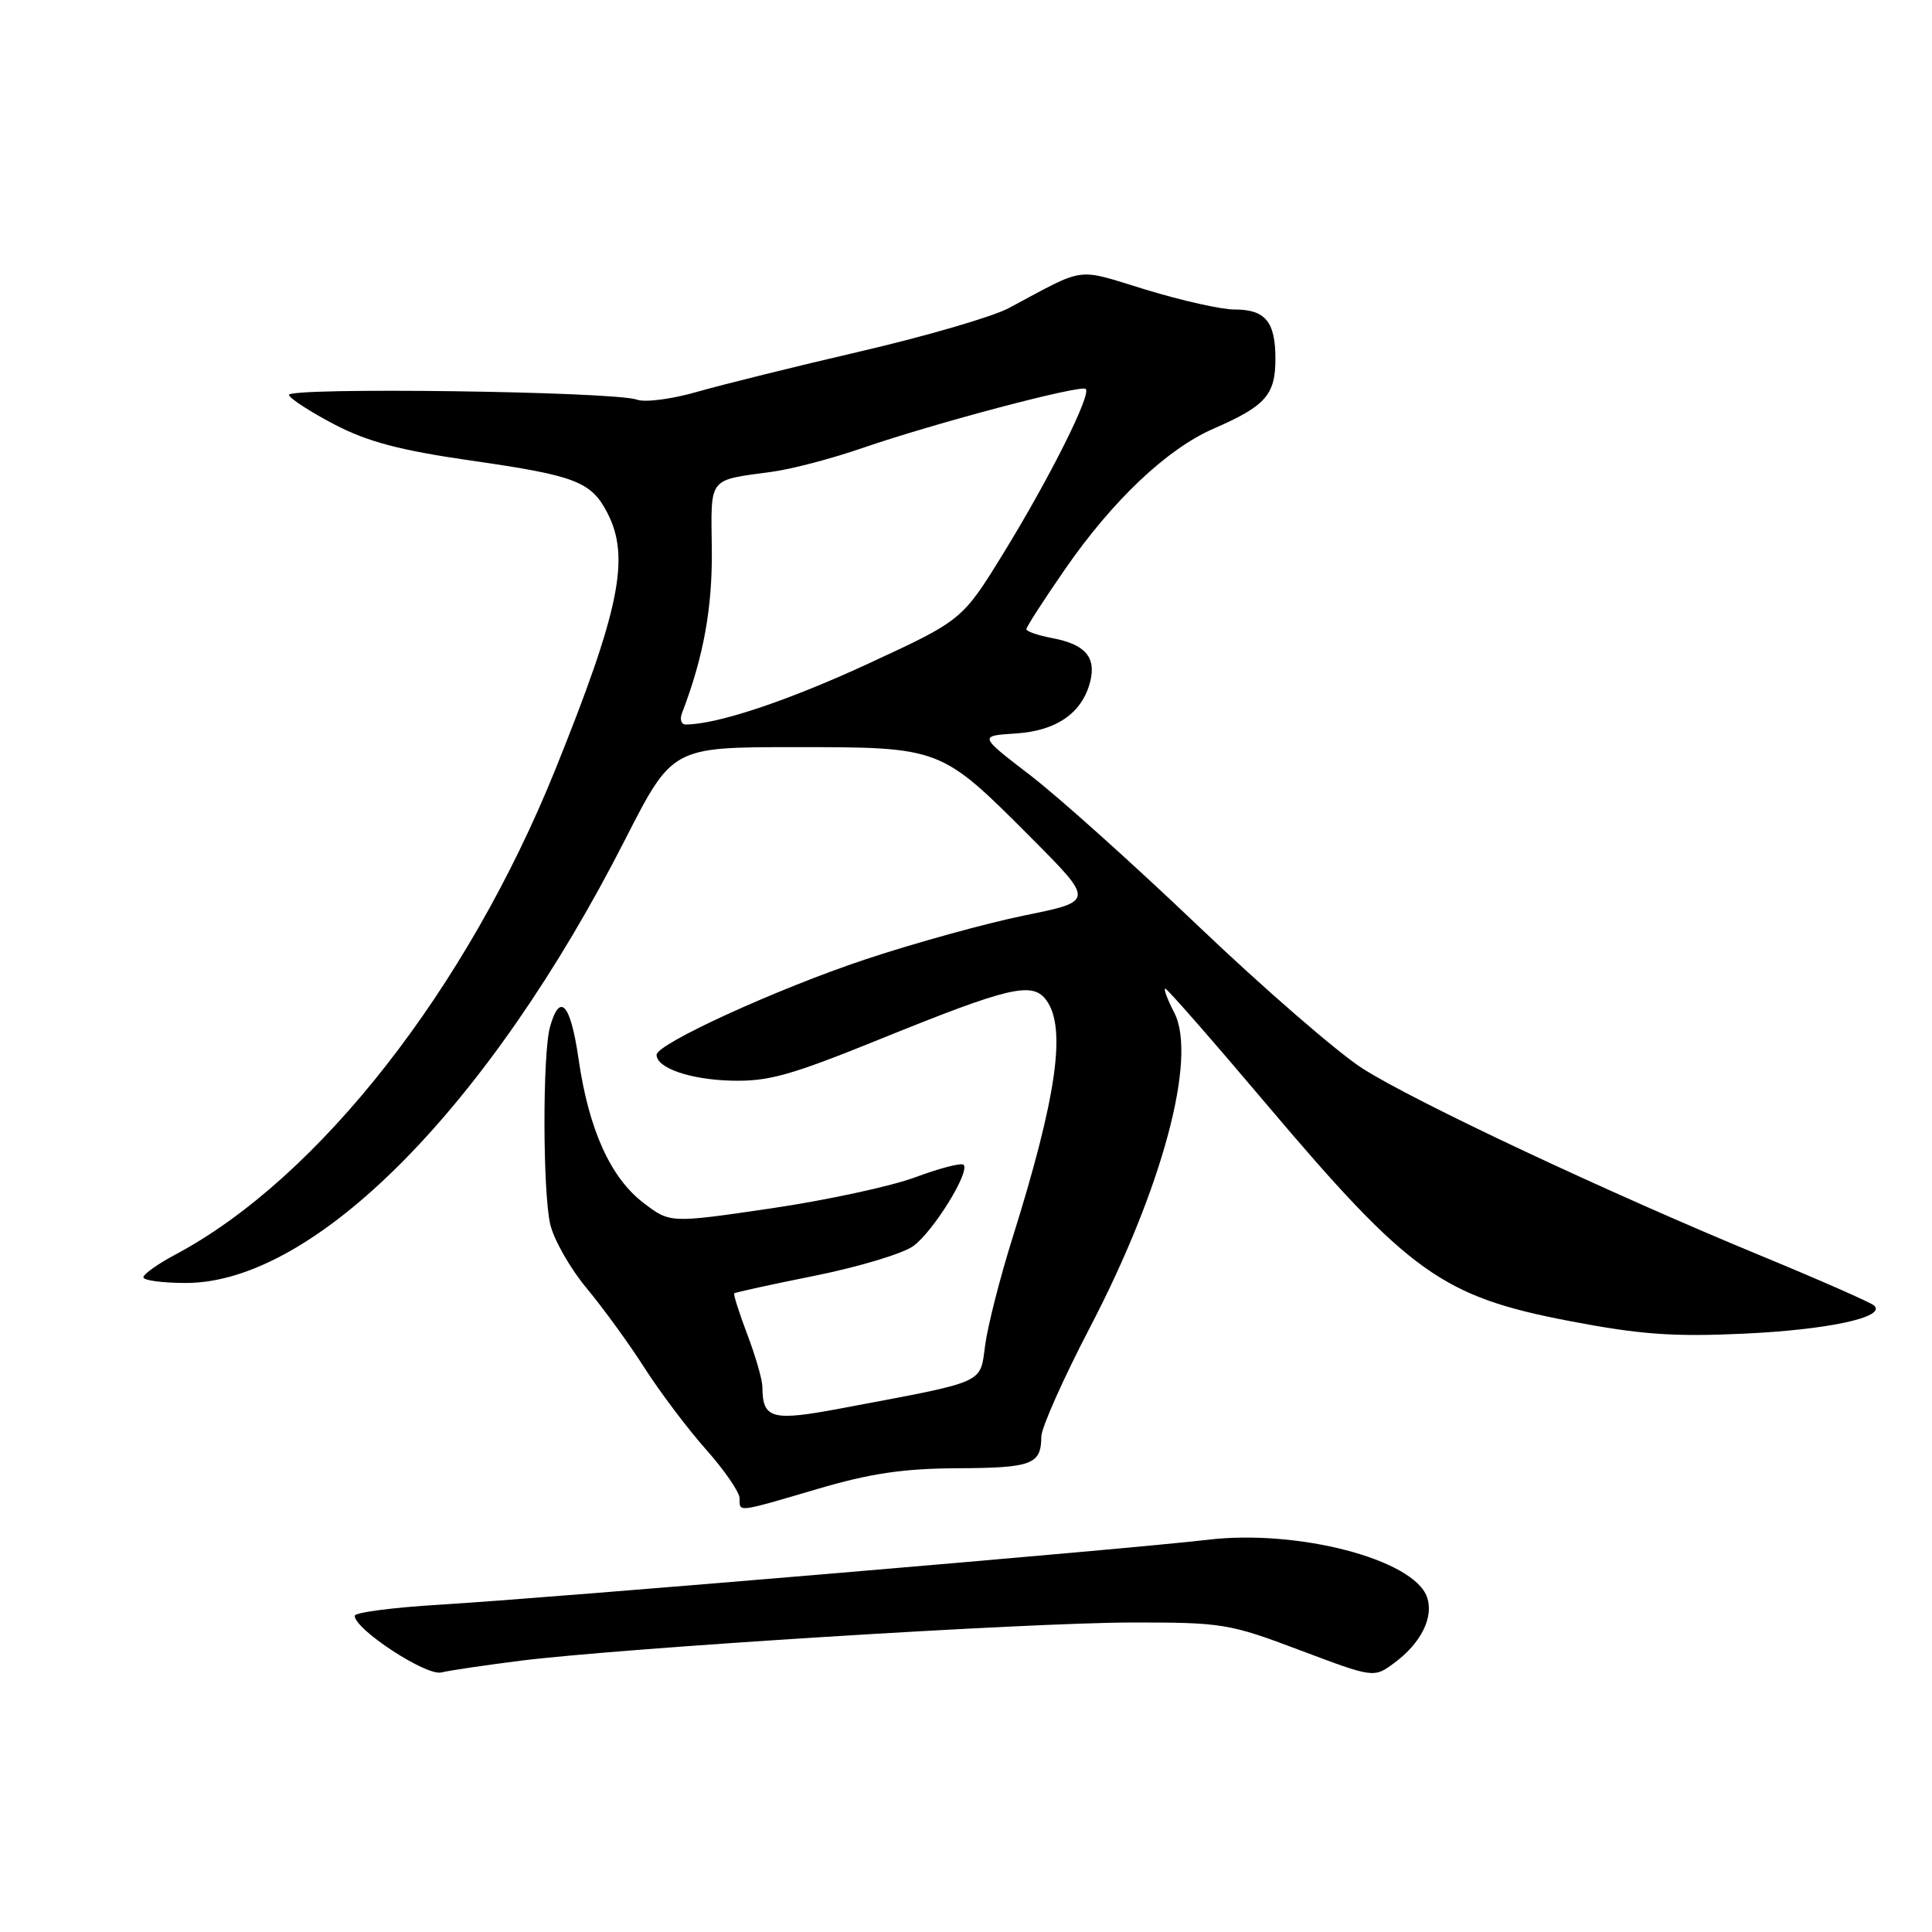 <?xml version="1.0" encoding="UTF-8" standalone="no"?>
<!DOCTYPE svg PUBLIC "-//W3C//DTD SVG 1.1//EN" "http://www.w3.org/Graphics/SVG/1.1/DTD/svg11.dtd" >
<svg xmlns="http://www.w3.org/2000/svg" xmlns:xlink="http://www.w3.org/1999/xlink" version="1.1" viewBox="0 0 256 256">
 <g >
 <path fill="currentColor"
d=" M 69.00 220.05 C 82.47 218.37 136.26 215.00 150.00 214.99 C 161.99 214.98 162.90 215.13 172.27 218.67 C 182.05 222.35 182.05 222.35 184.77 220.33 C 188.32 217.70 190.02 214.25 189.08 211.61 C 187.32 206.61 171.93 202.60 160.00 204.03 C 149.86 205.24 72.29 211.80 58.25 212.63 C 52.06 213.00 47.00 213.66 47.00 214.10 C 47.00 215.90 56.47 222.10 58.47 221.61 C 59.58 221.34 64.33 220.64 69.00 220.05 Z  M 108.31 197.30 C 115.36 195.22 119.71 194.58 127.00 194.55 C 136.76 194.50 137.96 194.04 137.98 190.36 C 137.99 189.18 140.90 182.65 144.44 175.86 C 154.04 157.44 158.67 140.13 155.59 134.17 C 154.69 132.43 154.15 131.00 154.41 131.00 C 154.66 131.00 160.67 137.86 167.76 146.25 C 186.77 168.72 191.09 171.81 208.00 175.05 C 217.30 176.83 221.70 177.15 231.00 176.72 C 242.19 176.21 250.00 174.53 248.33 172.99 C 247.87 172.58 241.20 169.64 233.50 166.46 C 213.05 158.02 187.39 145.96 180.53 141.57 C 177.24 139.46 167.51 131.02 158.90 122.82 C 150.30 114.61 140.21 105.55 136.48 102.70 C 129.70 97.50 129.70 97.50 134.60 97.19 C 140.01 96.84 143.41 94.47 144.46 90.31 C 145.27 87.08 143.78 85.37 139.46 84.56 C 137.56 84.20 136.00 83.67 136.00 83.37 C 136.00 83.07 138.29 79.52 141.09 75.47 C 147.41 66.32 154.63 59.49 160.78 56.81 C 167.70 53.80 169.00 52.33 169.00 47.55 C 169.00 42.61 167.66 41.00 163.55 41.01 C 161.87 41.02 156.61 39.84 151.85 38.39 C 142.36 35.49 144.11 35.25 133.64 40.84 C 131.51 41.97 122.74 44.53 114.14 46.53 C 105.54 48.53 95.76 50.95 92.41 51.91 C 89.07 52.88 85.47 53.35 84.41 52.96 C 81.46 51.86 37.93 51.28 38.28 52.34 C 38.45 52.84 41.17 54.60 44.33 56.25 C 48.73 58.54 52.99 59.67 62.42 61.03 C 76.28 63.02 78.34 63.81 80.49 67.98 C 83.53 73.86 82.11 80.83 73.57 102.00 C 61.83 131.09 42.20 156.14 23.25 166.23 C 20.91 167.48 19.00 168.83 19.00 169.25 C 19.00 169.66 21.53 170.00 24.63 170.00 C 41.68 170.00 64.76 146.71 82.83 111.25 C 89.08 99.00 89.08 99.00 105.30 99.00 C 124.72 99.00 124.62 98.96 136.63 111.01 C 145.01 119.42 145.01 119.42 135.75 121.30 C 130.66 122.34 121.17 124.96 114.65 127.13 C 102.94 131.03 87.00 138.32 87.00 139.77 C 87.00 141.51 91.41 143.04 96.84 143.19 C 101.81 143.33 104.69 142.52 116.61 137.69 C 133.79 130.73 136.81 130.02 138.65 132.54 C 141.33 136.20 140.02 145.35 134.15 164.07 C 132.52 169.26 130.90 175.60 130.55 178.16 C 129.82 183.44 130.94 182.94 111.64 186.58 C 102.23 188.36 101.05 188.05 101.02 183.76 C 101.01 182.80 100.11 179.68 99.02 176.82 C 97.94 173.96 97.16 171.51 97.29 171.38 C 97.42 171.24 102.25 170.19 108.02 169.03 C 113.78 167.87 119.62 166.11 121.00 165.12 C 123.65 163.21 128.58 155.25 127.68 154.34 C 127.38 154.05 124.52 154.79 121.32 155.98 C 118.12 157.18 109.49 159.04 102.15 160.12 C 88.79 162.08 88.79 162.08 85.28 159.40 C 80.88 156.05 78.00 149.65 76.65 140.24 C 75.60 132.98 74.18 131.41 72.88 136.07 C 71.88 139.63 71.91 157.90 72.91 162.23 C 73.39 164.28 75.57 168.11 77.76 170.73 C 79.94 173.35 83.38 178.09 85.40 181.25 C 87.42 184.42 91.08 189.27 93.53 192.04 C 95.99 194.80 98.00 197.73 98.00 198.53 C 98.00 200.41 97.55 200.46 108.31 197.30 Z  M 90.38 94.46 C 93.23 87.04 94.40 80.55 94.32 72.78 C 94.20 63.09 93.75 63.68 102.26 62.52 C 104.88 62.17 110.28 60.75 114.26 59.37 C 123.83 56.07 143.26 50.93 143.87 51.54 C 144.62 52.29 139.08 63.34 133.00 73.24 C 127.50 82.18 127.50 82.18 115.00 87.96 C 104.34 92.89 94.99 96.00 90.84 96.00 C 90.26 96.00 90.05 95.31 90.38 94.46 Z "/>
</g>
</svg>